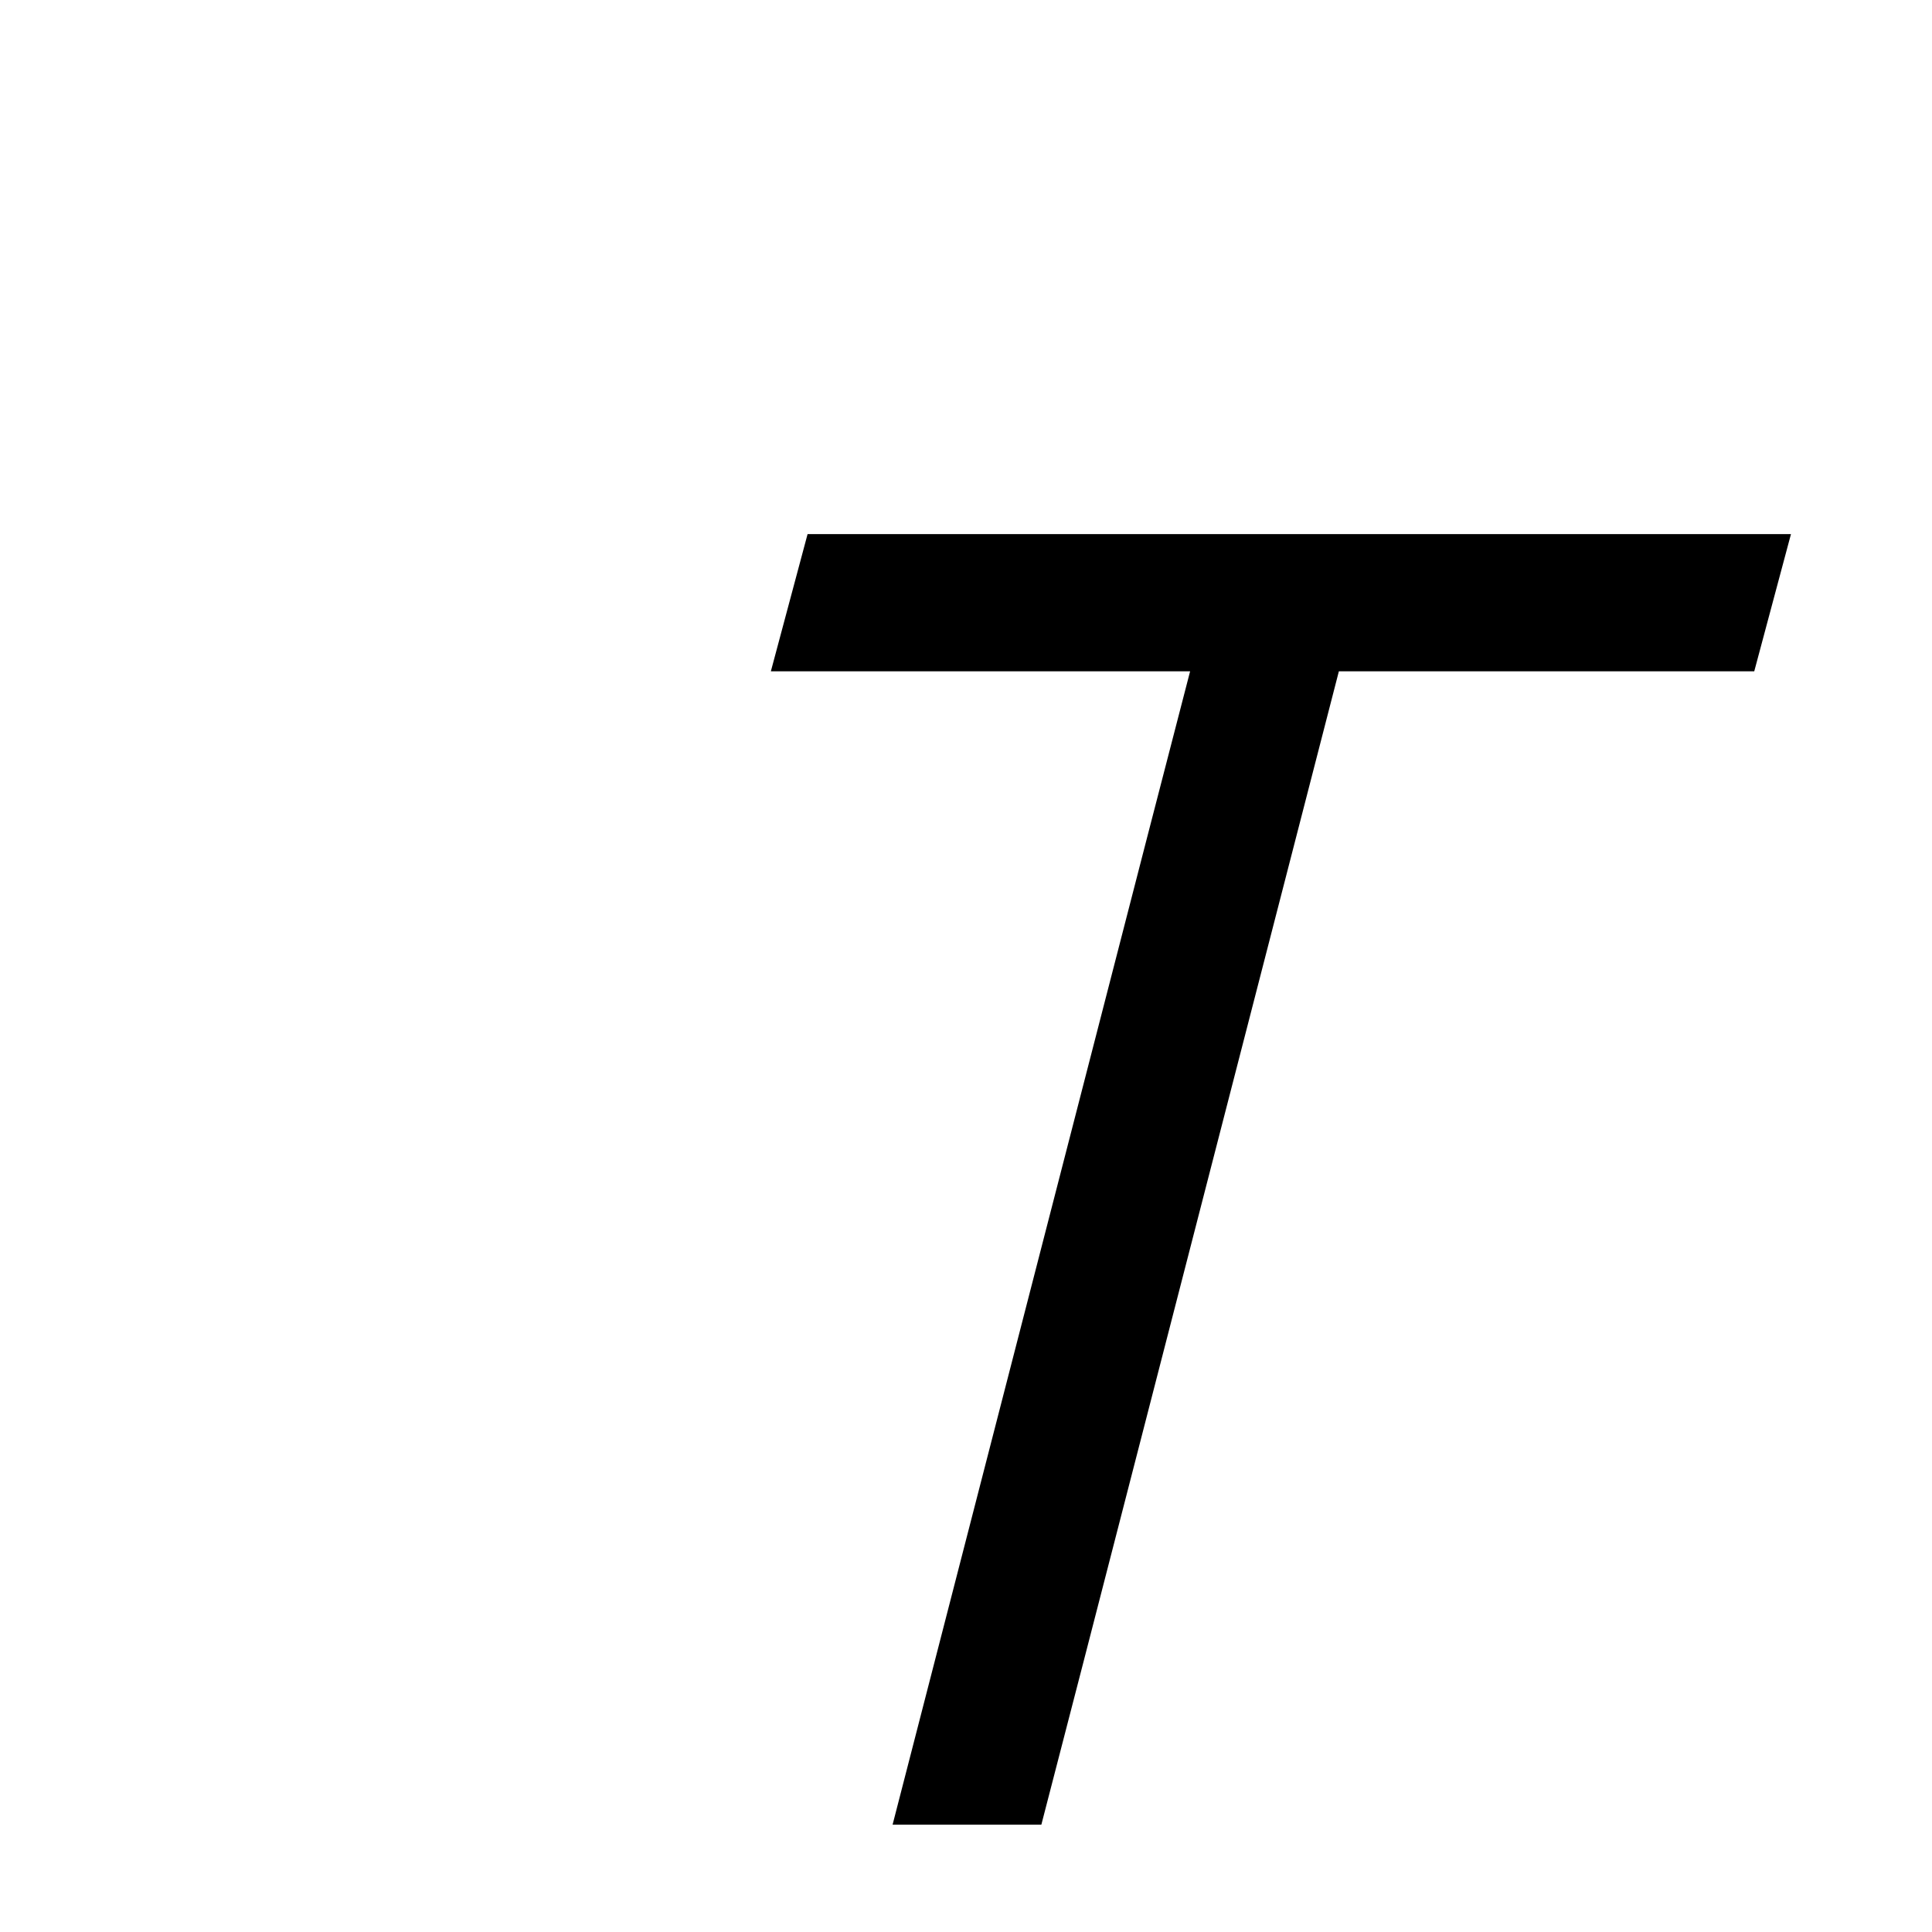 <svg xmlns="http://www.w3.org/2000/svg" xmlns:xlink="http://www.w3.org/1999/xlink" width="50px" height="50px" style="-ms-transform: rotate(360deg); -webkit-transform: rotate(360deg); transform: rotate(360deg);" preserveAspectRatio="xMidYMid meet" viewBox="0 0 24 24"><path d="m 22.248 6.635 l -0.456 1.704 l -5.16 0.0 l -3.168 12.288 l -0.528 2.04 l -1.848 0.0 l 3.168 -12.288 l 0.528 -2.04 l -5.208 0.0 l 0.456 -1.704 l 12.216 -7.152557373046875e-07" fill="currentColor"/></svg>